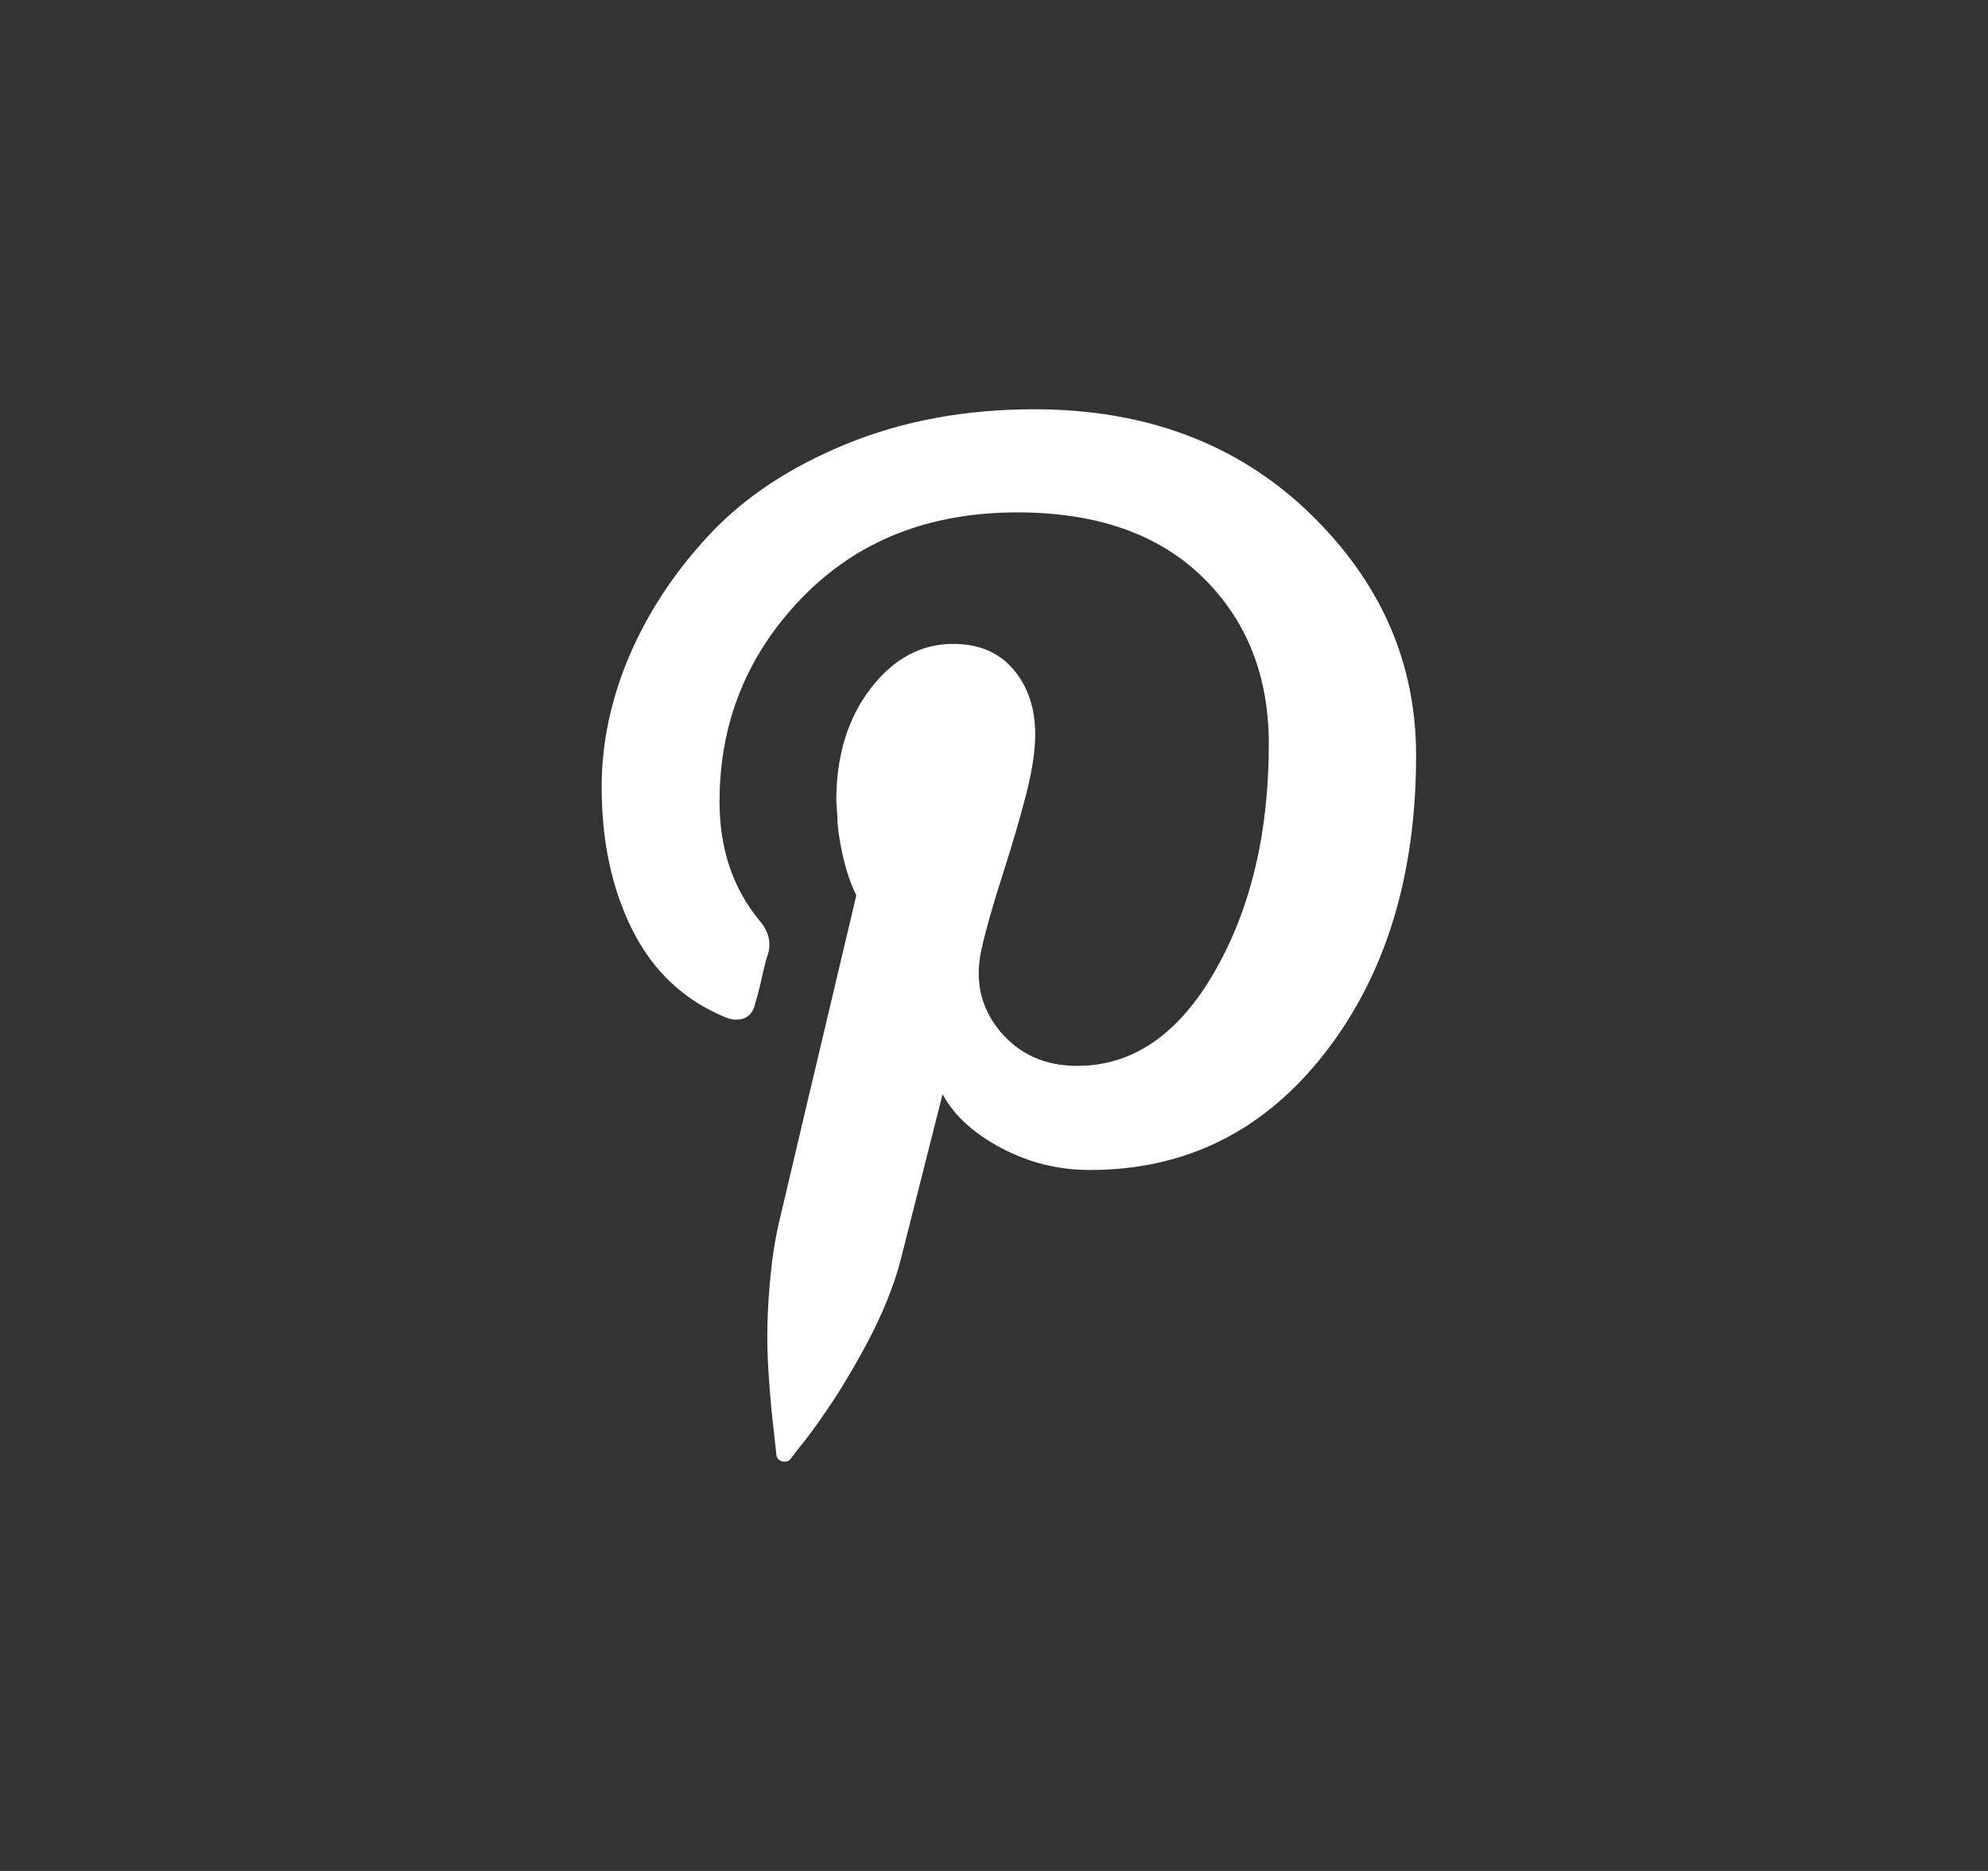 <svg width="34" height="32" viewBox="0 0 34 32" fill="none" xmlns="http://www.w3.org/2000/svg">
<rect x="0" y="0" width="34" height="32" fill="#333333" stroke="none"/>
<path d="M10.29 13.461C10.29 12.705 10.449 11.954 10.767 11.211C11.086 10.468 11.541 9.777 12.135 9.142C12.729 8.506 13.508 7.99 14.474 7.594C15.441 7.198 16.512 7 17.687 7C19.594 7 21.16 7.588 22.384 8.764C23.607 9.939 24.219 11.325 24.219 12.921C24.219 14.972 23.701 16.668 22.663 18.005C21.624 19.342 20.284 20.011 18.64 20.011C18.101 20.011 17.593 19.885 17.12 19.633C16.646 19.381 16.314 19.075 16.121 18.715L15.401 21.559C15.342 21.787 15.263 22.018 15.167 22.252C15.072 22.486 14.966 22.711 14.852 22.927C14.739 23.142 14.624 23.346 14.51 23.538C14.397 23.731 14.282 23.911 14.168 24.078C14.055 24.246 13.956 24.388 13.871 24.501C13.787 24.615 13.71 24.714 13.638 24.798L13.53 24.942C13.494 24.991 13.445 25.009 13.386 24.996C13.326 24.983 13.29 24.948 13.278 24.888C13.278 24.875 13.269 24.793 13.251 24.636C13.233 24.48 13.215 24.316 13.197 24.141C13.179 23.967 13.161 23.742 13.143 23.466C13.125 23.191 13.119 22.923 13.125 22.666C13.13 22.408 13.148 22.122 13.179 21.811C13.209 21.5 13.254 21.212 13.314 20.947C13.445 20.384 13.889 18.505 14.645 15.314C14.55 15.122 14.471 14.891 14.411 14.621C14.352 14.351 14.321 14.132 14.321 13.964L14.303 13.695C14.303 12.926 14.498 12.287 14.888 11.778C15.279 11.269 15.748 11.013 16.301 11.013C16.745 11.013 17.089 11.161 17.336 11.454C17.582 11.747 17.705 12.116 17.705 12.561C17.705 12.836 17.654 13.176 17.552 13.578C17.449 13.979 17.314 14.441 17.147 14.963C16.979 15.485 16.859 15.908 16.787 16.232C16.666 16.772 16.773 17.24 17.102 17.636C17.431 18.032 17.872 18.23 18.424 18.23C19.373 18.23 20.156 17.693 20.773 16.619C21.39 15.545 21.7 14.247 21.7 12.723C21.7 11.558 21.322 10.608 20.566 9.87C19.81 9.133 18.754 8.764 17.399 8.764C15.887 8.764 14.66 9.25 13.719 10.221C12.777 11.193 12.306 12.357 12.306 13.713C12.306 14.517 12.534 15.194 12.99 15.746C13.146 15.926 13.193 16.119 13.134 16.322C13.11 16.381 13.074 16.52 13.026 16.736C12.977 16.952 12.941 17.09 12.918 17.15C12.894 17.281 12.833 17.369 12.738 17.411C12.642 17.452 12.534 17.45 12.414 17.402C11.707 17.114 11.176 16.619 10.821 15.917C10.467 15.215 10.29 14.396 10.29 13.461Z" fill="white"/>
</svg>
